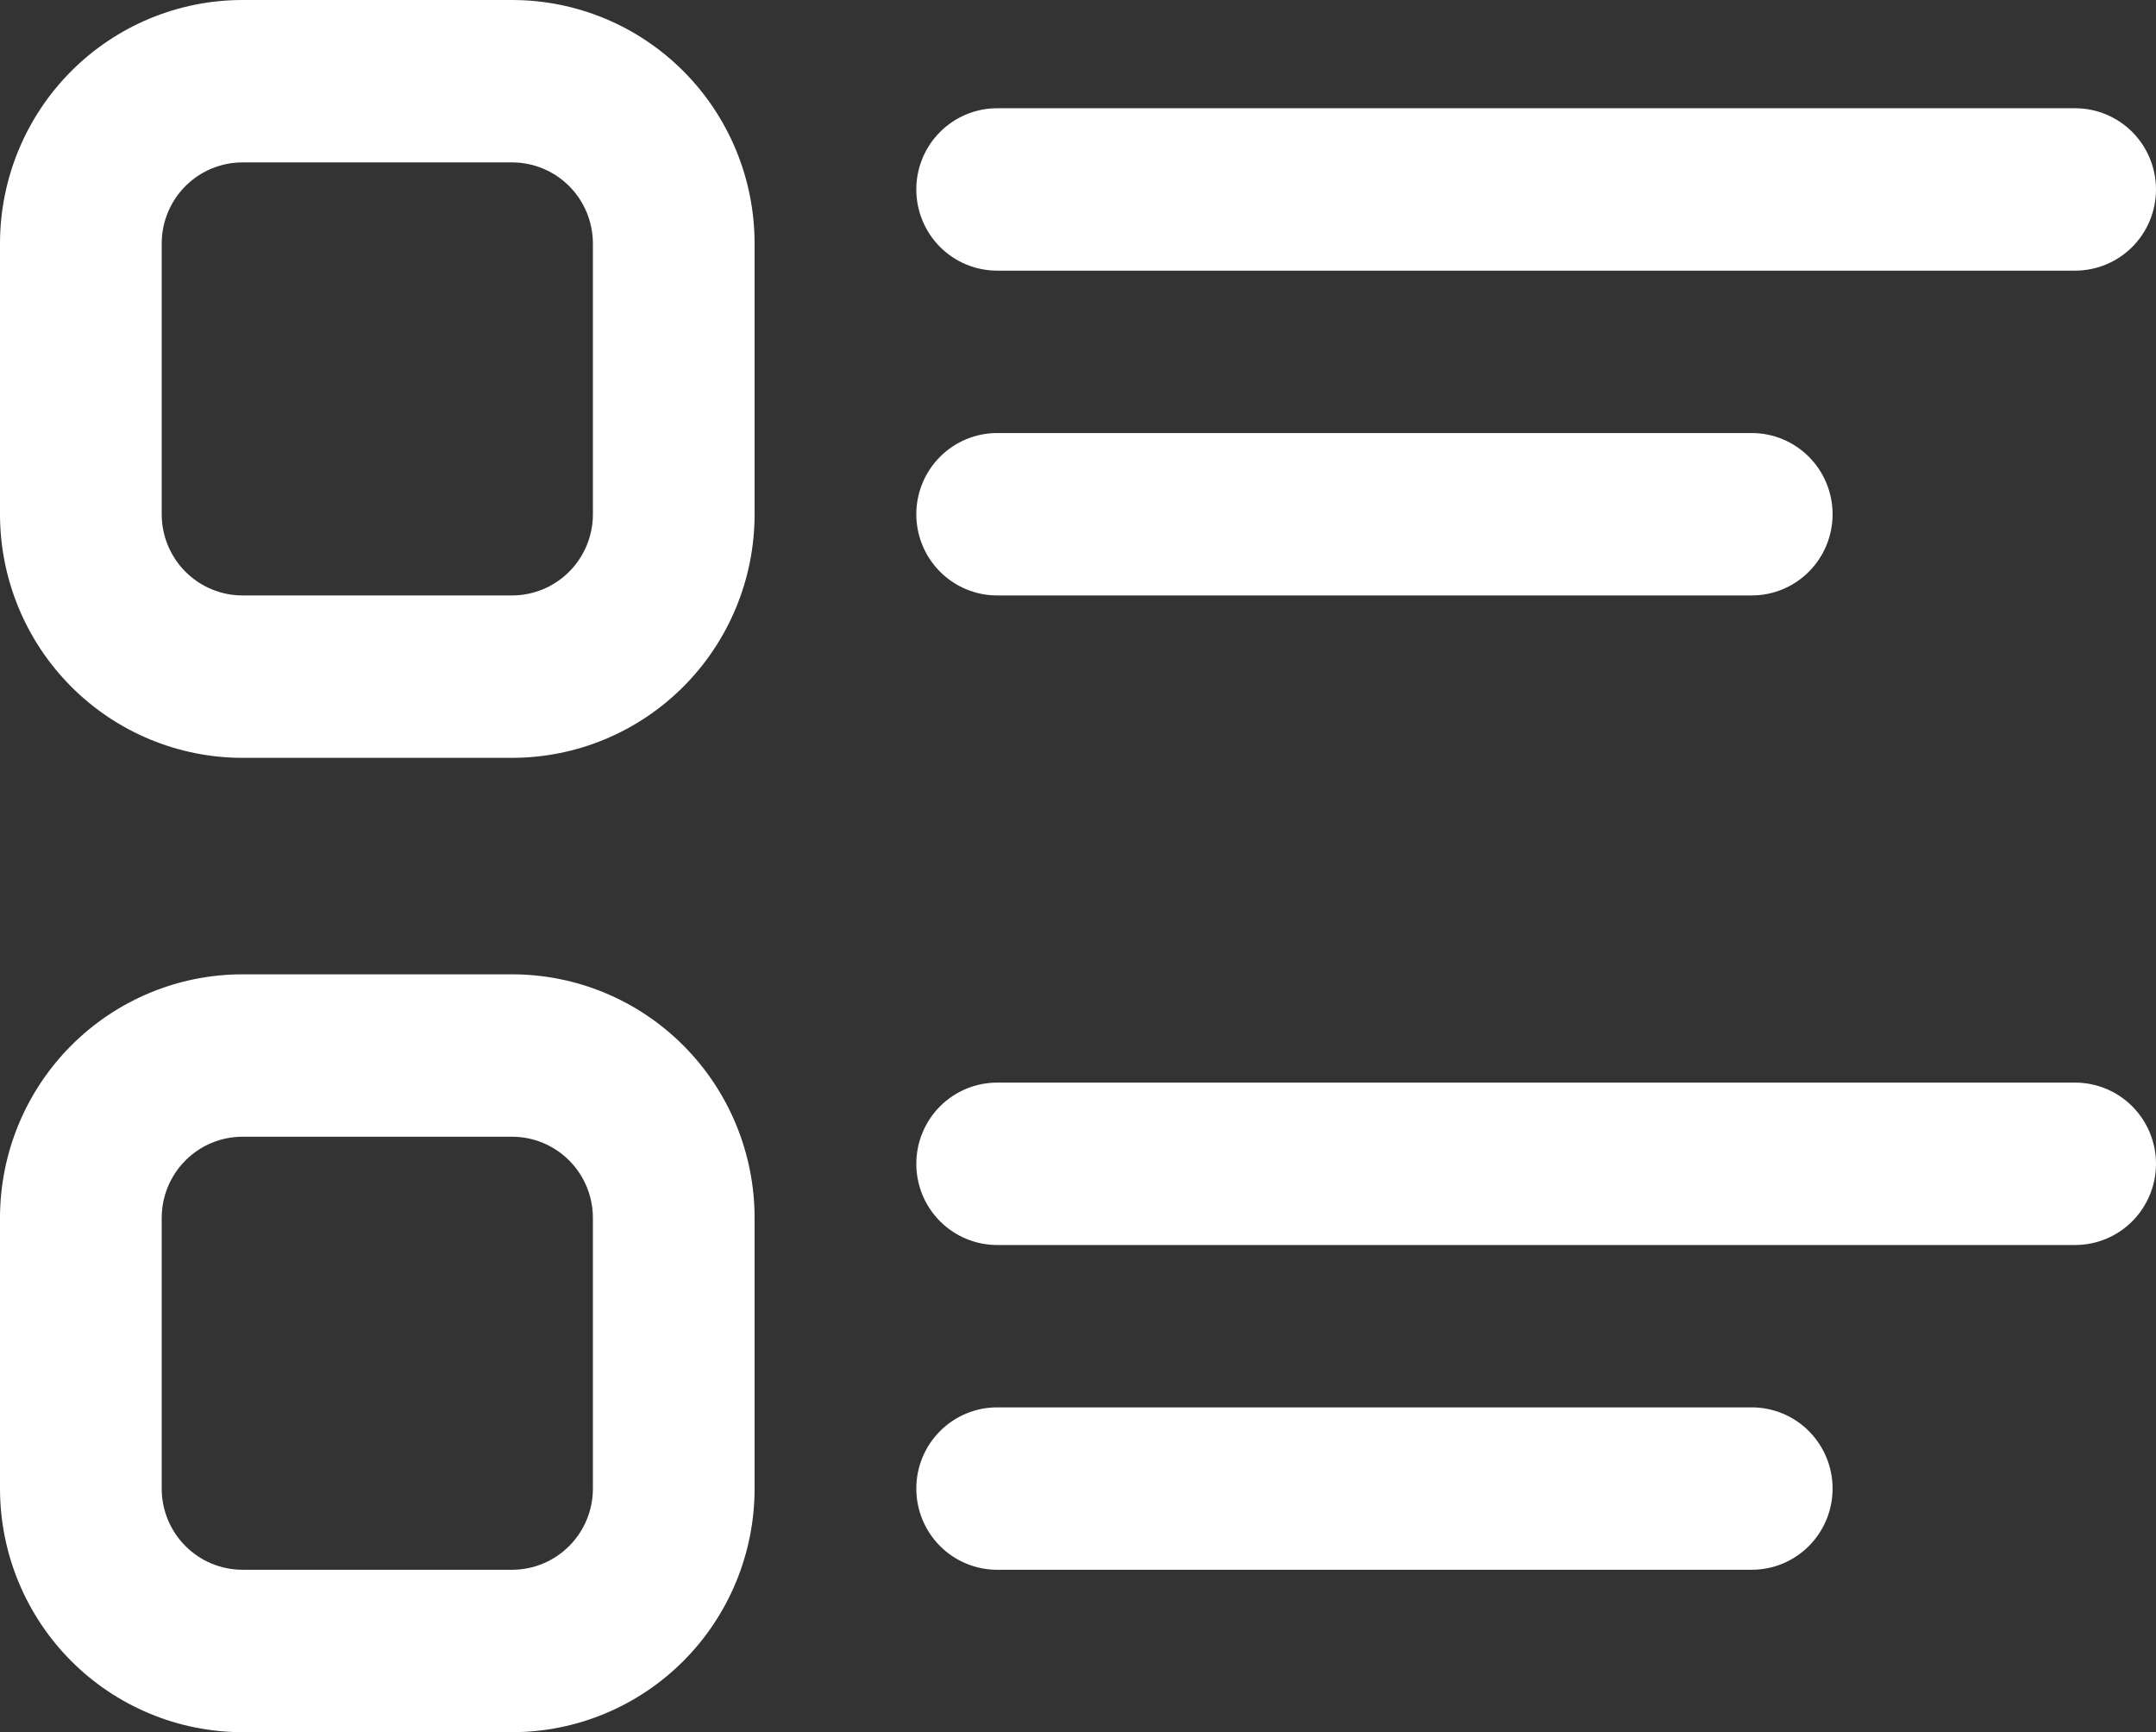 <svg
  width="61"
  height="49"
  viewBox="0 0 61 49"
  fill="none"
  xmlns="http://www.w3.org/2000/svg"
>
    <rect x="0" y="0" width="61" height="49" fill="#333333" stroke="none"/>
    <path
    d="M6.862 0C5.042 0 3.297 0.726 2.01 2.018C0.723 3.31 0 5.063 0 6.891V14.547C0 16.374 0.723 18.127 2.01 19.419C3.297 20.712 5.042 21.438 6.862 21.438H14.488C16.308 21.438 18.053 20.712 19.34 19.419C20.627 18.127 21.35 16.374 21.35 14.547V6.891C21.35 5.063 20.627 3.31 19.34 2.018C18.053 0.726 16.308 0 14.488 0H6.862ZM4.575 6.891C4.575 6.281 4.816 5.697 5.245 5.266C5.674 4.836 6.256 4.594 6.862 4.594H14.488C15.094 4.594 15.676 4.836 16.105 5.266C16.534 5.697 16.775 6.281 16.775 6.891V14.547C16.775 15.156 16.534 15.74 16.105 16.171C15.676 16.602 15.094 16.844 14.488 16.844H6.862C6.256 16.844 5.674 16.602 5.245 16.171C4.816 15.74 4.575 15.156 4.575 14.547V6.891ZM28.212 3.062C27.606 3.062 27.024 3.304 26.595 3.735C26.166 4.166 25.925 4.75 25.925 5.359C25.925 5.969 26.166 6.553 26.595 6.984C27.024 7.414 27.606 7.656 28.212 7.656H58.712C59.319 7.656 59.901 7.414 60.33 6.984C60.759 6.553 61 5.969 61 5.359C61 4.75 60.759 4.166 60.33 3.735C59.901 3.304 59.319 3.062 58.712 3.062H28.212ZM28.212 12.25C27.606 12.25 27.024 12.492 26.595 12.923C26.166 13.354 25.925 13.938 25.925 14.547C25.925 15.156 26.166 15.74 26.595 16.171C27.024 16.602 27.606 16.844 28.212 16.844H49.562C50.169 16.844 50.751 16.602 51.18 16.171C51.609 15.74 51.85 15.156 51.85 14.547C51.85 13.938 51.609 13.354 51.18 12.923C50.751 12.492 50.169 12.25 49.562 12.25H28.212ZM6.862 27.562C5.042 27.562 3.297 28.288 2.01 29.581C0.723 30.873 0 32.626 0 34.453V42.109C0 43.014 0.178 43.91 0.522 44.746C0.867 45.582 1.373 46.342 2.01 46.982C2.647 47.622 3.404 48.129 4.236 48.475C5.069 48.822 5.961 49 6.862 49H14.488C15.389 49 16.281 48.822 17.114 48.475C17.946 48.129 18.703 47.622 19.34 46.982C19.977 46.342 20.483 45.582 20.828 44.746C21.172 43.91 21.35 43.014 21.35 42.109V34.453C21.35 32.626 20.627 30.873 19.34 29.581C18.053 28.288 16.308 27.562 14.488 27.562H6.862ZM4.575 34.453C4.575 33.844 4.816 33.26 5.245 32.829C5.674 32.398 6.256 32.156 6.862 32.156H14.488C15.094 32.156 15.676 32.398 16.105 32.829C16.534 33.26 16.775 33.844 16.775 34.453V42.109C16.775 42.718 16.534 43.303 16.105 43.733C15.676 44.164 15.094 44.406 14.488 44.406H6.862C6.256 44.406 5.674 44.164 5.245 43.733C4.816 43.303 4.575 42.718 4.575 42.109V34.453ZM28.212 30.625C27.606 30.625 27.024 30.867 26.595 31.298C26.166 31.729 25.925 32.313 25.925 32.922C25.925 33.531 26.166 34.115 26.595 34.546C27.024 34.977 27.606 35.219 28.212 35.219H58.712C59.319 35.219 59.901 34.977 60.33 34.546C60.759 34.115 61 33.531 61 32.922C61 32.313 60.759 31.729 60.33 31.298C59.901 30.867 59.319 30.625 58.712 30.625H28.212ZM28.212 39.812C27.606 39.812 27.024 40.054 26.595 40.485C26.166 40.916 25.925 41.5 25.925 42.109C25.925 42.718 26.166 43.303 26.595 43.733C27.024 44.164 27.606 44.406 28.212 44.406H49.562C50.169 44.406 50.751 44.164 51.18 43.733C51.609 43.303 51.85 42.718 51.85 42.109C51.85 41.5 51.609 40.916 51.18 40.485C50.751 40.054 50.169 39.812 49.562 39.812H28.212Z"
    fill="white"
  />
    </svg>
